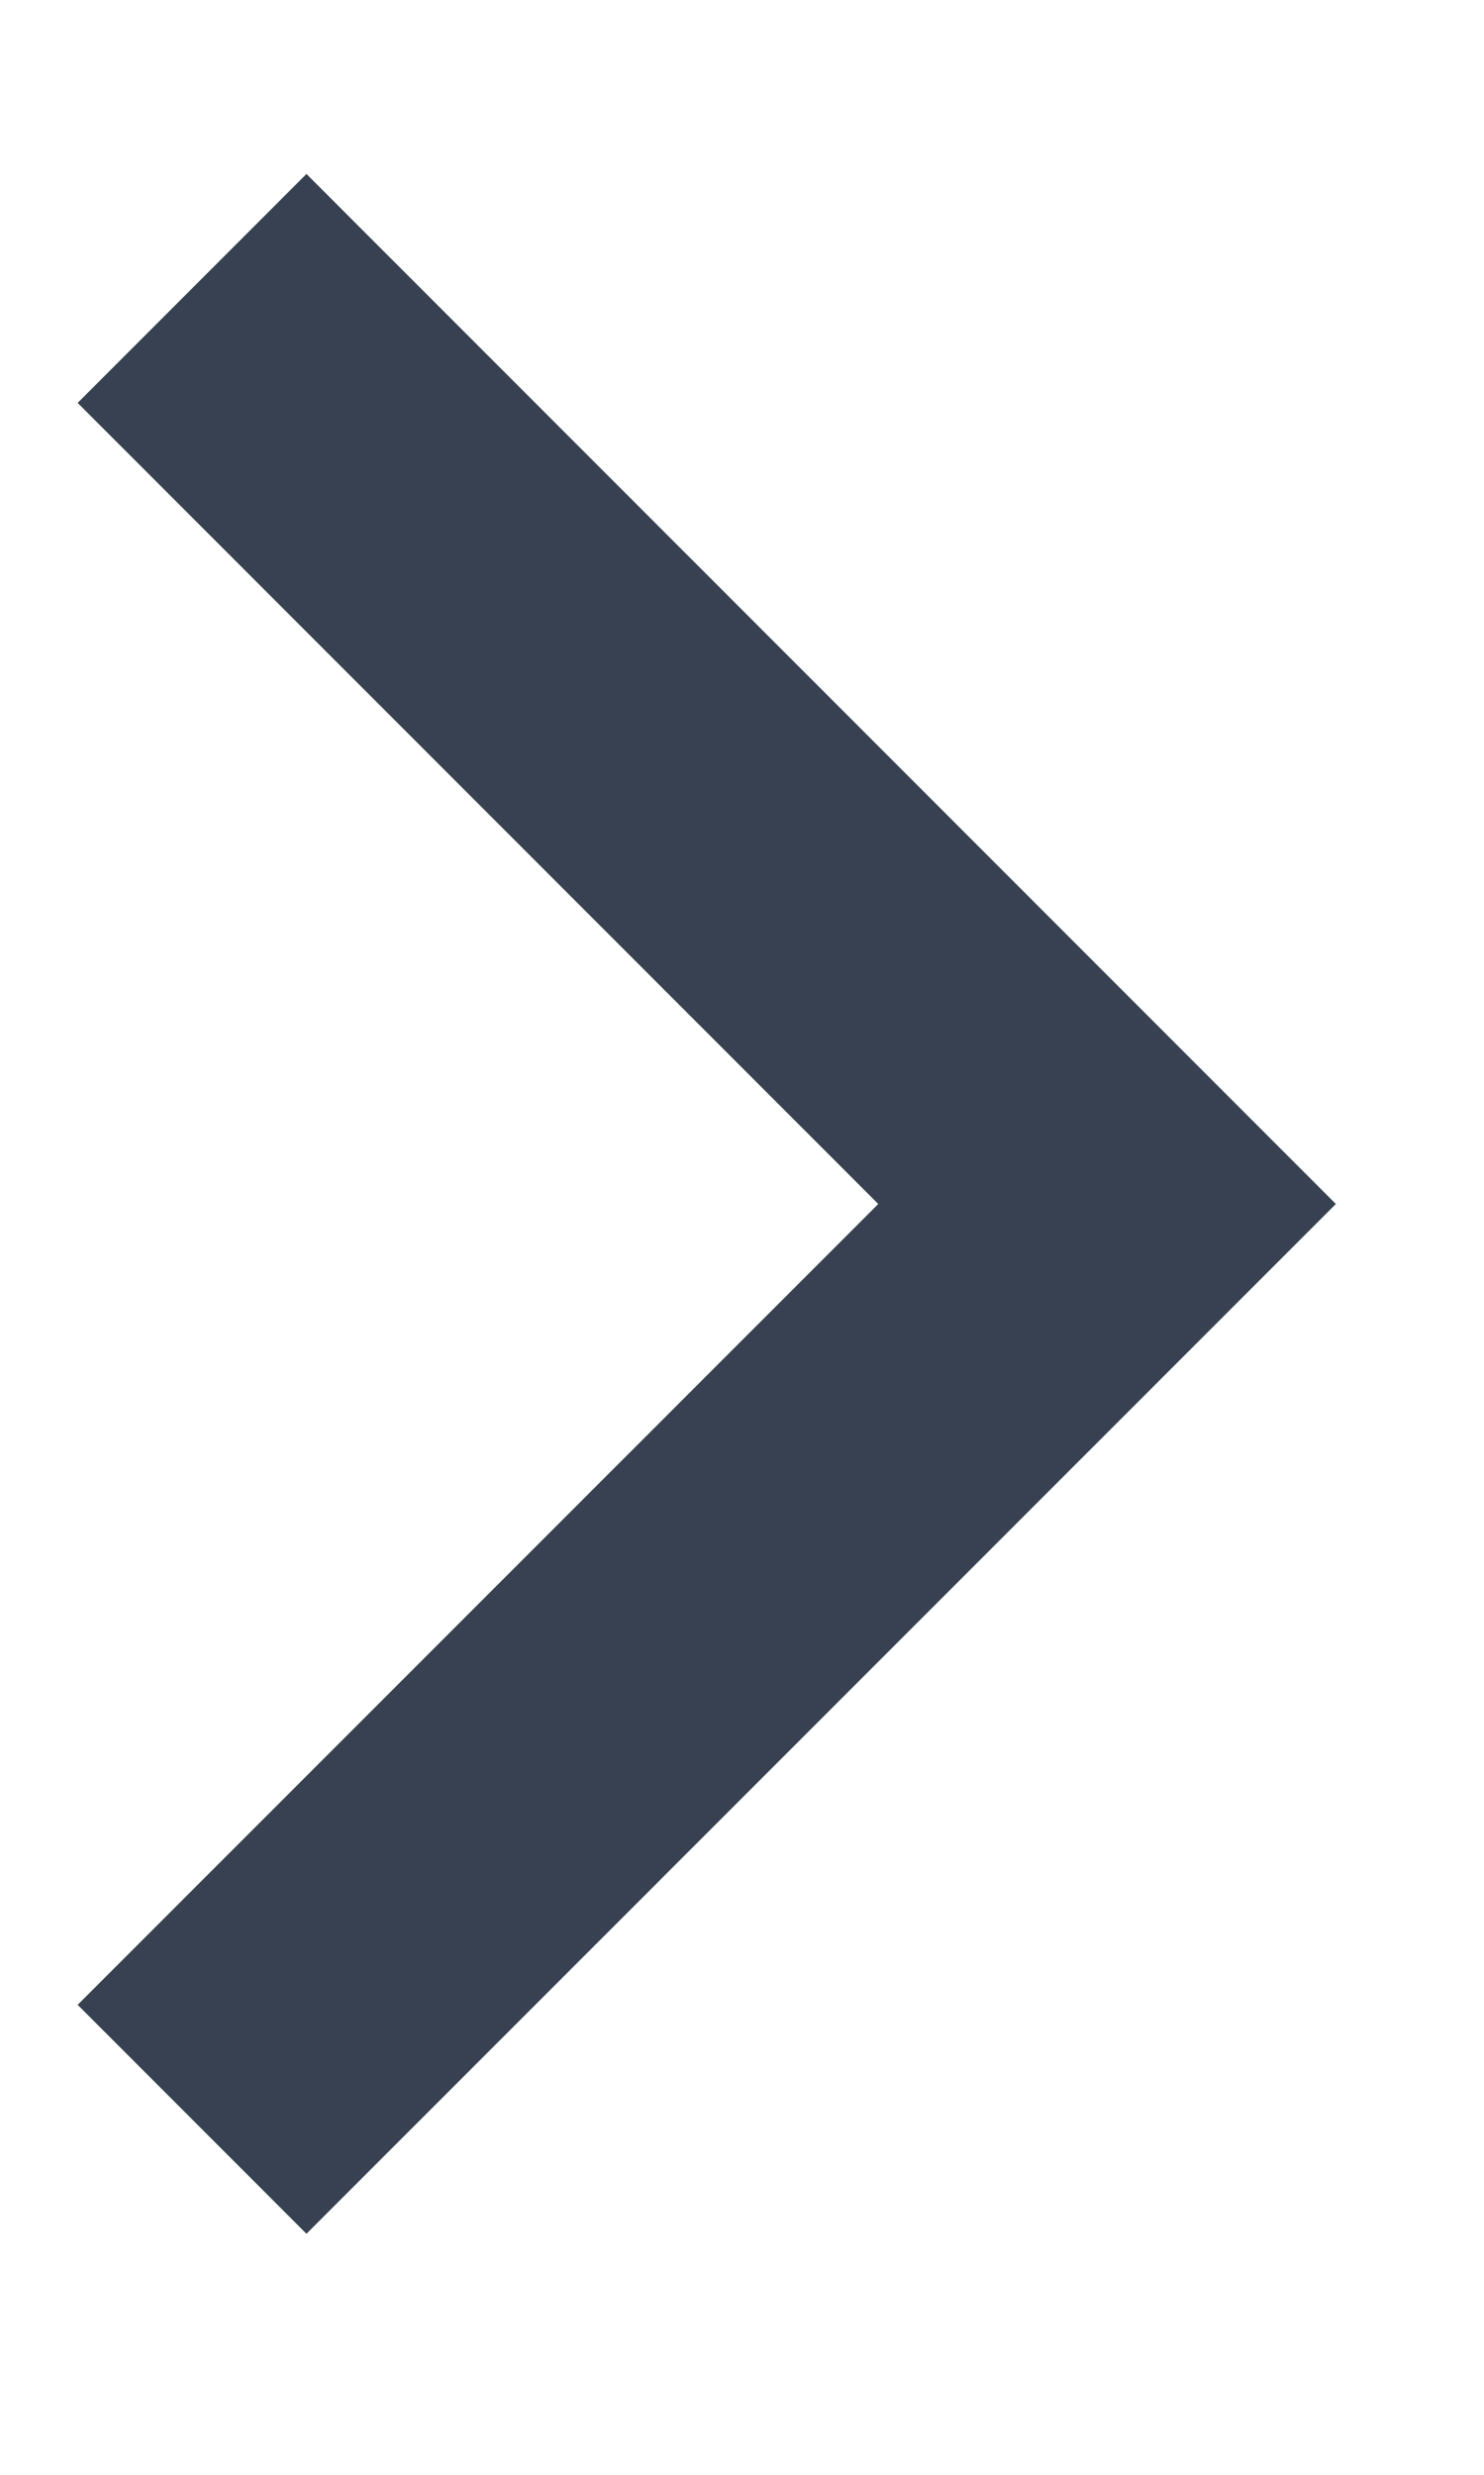<?xml version="1.0" encoding="UTF-8" standalone="no"?><svg width='6' height='10' viewBox='0 0 6 10' fill='none' xmlns='http://www.w3.org/2000/svg'>
<path d='M3.551 4.865L0.314 1.628L1.239 0.703L5.401 4.865L1.239 9.026L0.314 8.101L3.551 4.865Z' fill='#374151'/>
</svg>
